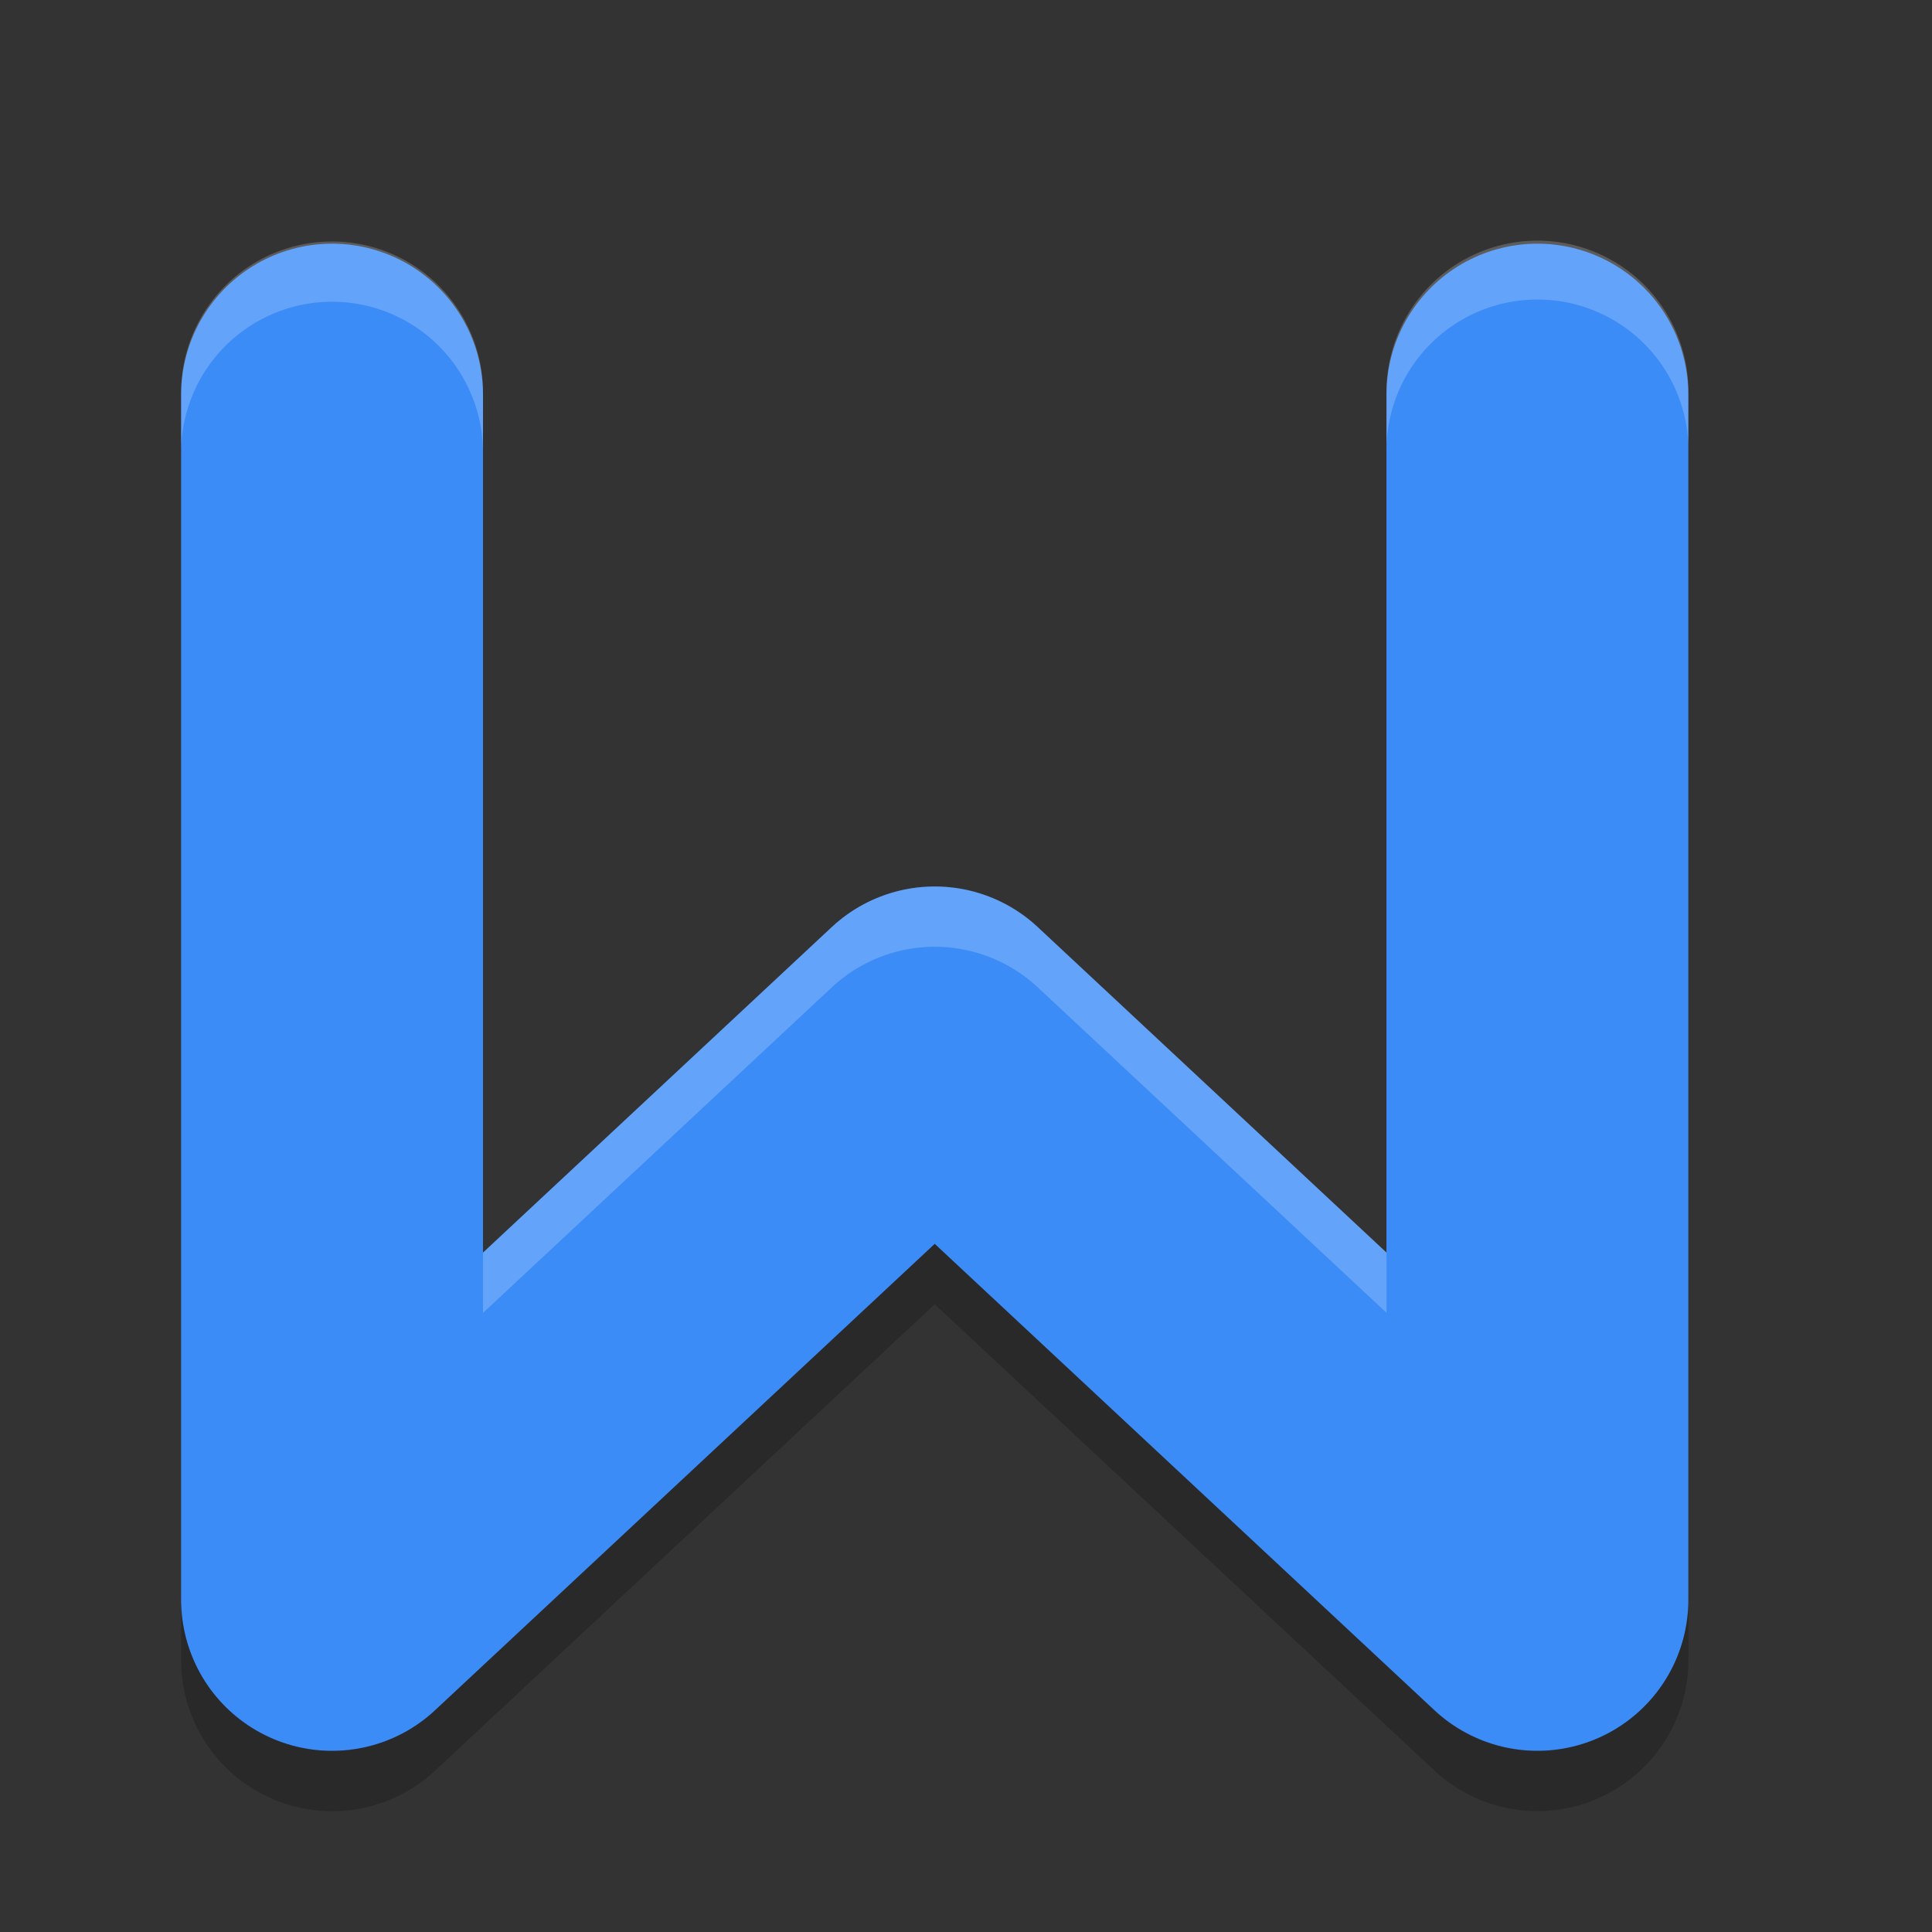 <?xml version="1.0" encoding="UTF-8" standalone="no"?>
<svg xmlns="http://www.w3.org/2000/svg" height="32" width="32" version="1.1">
 <rect width="100%" height="100%" fill="#333333" stroke="none"/>
 <path stroke-linejoin="round" d="m5.5 6.536v19.964l9.982-9.317 9.982 9.317v-19.964" stroke="#3c8cf8" stroke-linecap="round" stroke-width="5" fill="none"/>
 <path opacity=".2" d="m15.482 20.601-8.275 7.724a2.501 2.501 0 0 1 -4.207 -1.828v1.002a2.501 2.501 0 0 0 4.207 1.828l8.275-7.724 8.278 7.724a2.501 2.501 0 0 0 4.205 -1.828v-0.949a2.501 2.501 0 0 1 -4.205 1.775l-8.278-7.724z" style="color-rendering:auto;text-decoration-color:#000000;color:#000000;isolation:auto;mix-blend-mode:normal;shape-rendering:auto;solid-color:#000000;block-progression:tb;text-decoration-line:none;image-rendering:auto;white-space:normal;text-indent:0;text-transform:none;text-decoration-style:solid" fill-rule="evenodd"/>
 <path opacity=".2" style="color-rendering:auto;text-decoration-color:#000000;color:#000000;isolation:auto;mix-blend-mode:normal;shape-rendering:auto;solid-color:#000000;block-progression:tb;text-decoration-line:none;image-rendering:auto;white-space:normal;text-indent:0;text-transform:none;text-decoration-style:solid" d="m25.439 3.986a2.501 2.501 0 0 0 -2.474 2.549v0.998a2.501 2.501 0 1 1 5 0v-0.998a2.501 2.501 0 0 0 -2.526 -2.549zm-19.976 0.014a2.501 2.501 0 0 0 -2.463 2.535v0.998a2.501 2.501 0 0 1 2.463 -2.535 2.501 2.501 0 0 1 2.537 2.535v-0.998a2.501 2.501 0 0 0 -2.537 -2.535zm9.898 10.686a2.501 2.501 0 0 0 -1.584 0.669l-5.777 5.393v0.998l5.777-5.392a2.501 2.501 0 0 1 3.412 0l5.776 5.39v-0.998l-5.776-5.391a2.501 2.501 0 0 0 -1.828 -0.669z" fill-rule="evenodd" fill="#fff"/>
</svg>
